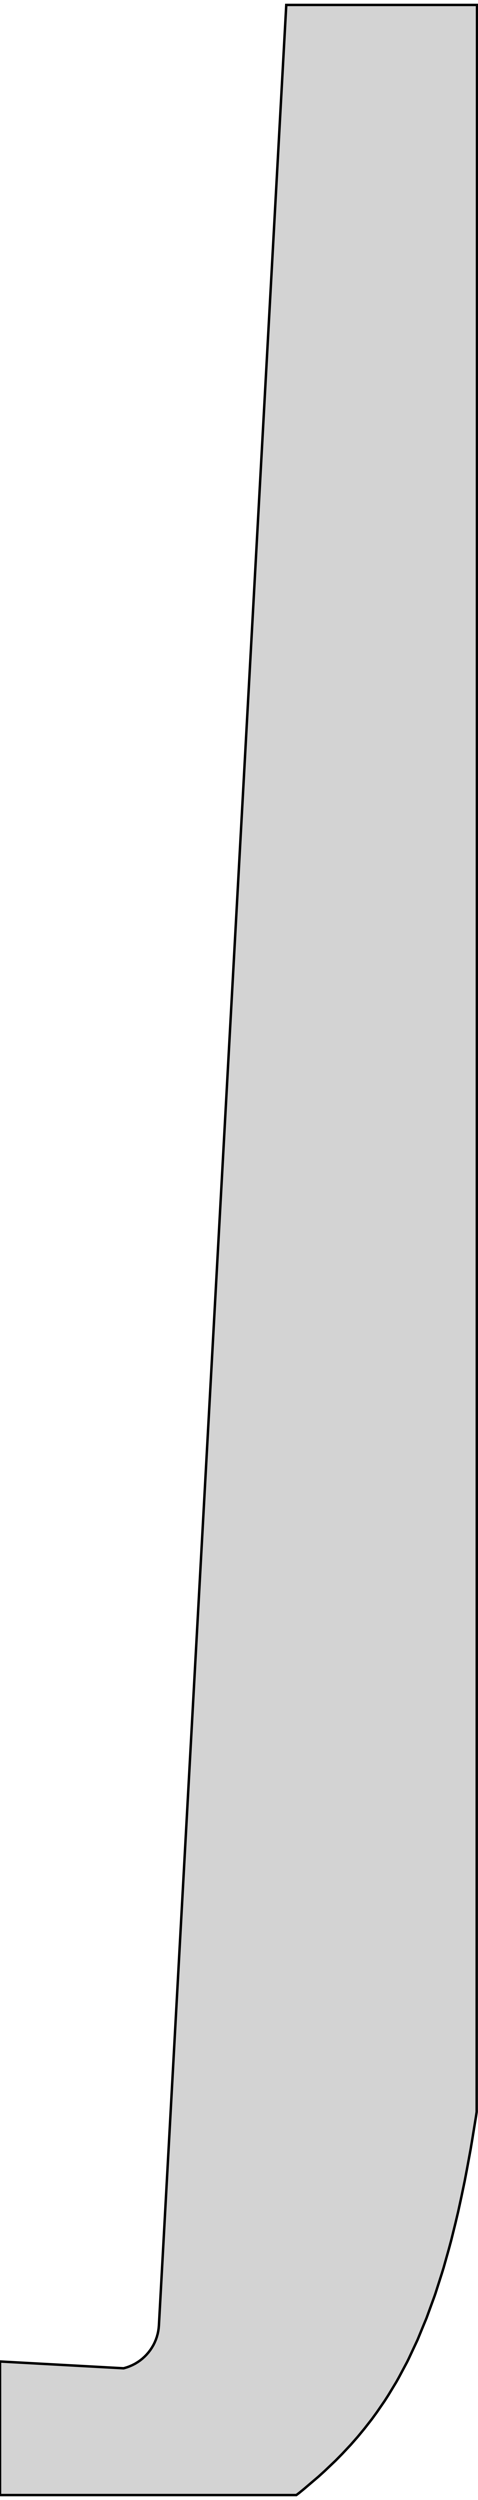 <?xml version="1.0" standalone="no"?>
<!DOCTYPE svg PUBLIC "-//W3C//DTD SVG 1.1//EN" "http://www.w3.org/Graphics/SVG/1.1/DTD/svg11.dtd">
<svg width="97mm" height="507mm" viewBox="-25 -2121 97 507" xmlns="http://www.w3.org/2000/svg" version="1.1">
<title>OpenSCAD Model</title>
<path d="
M -25,-1615 L 35.136,-1615 L 35.745,-1615.46 L 36.766,-1616.3 L 39.641,-1618.75 L 40.853,-1619.85
 L 43.102,-1621.99 L 44.441,-1623.35 L 46.192,-1625.22 L 47.62,-1626.85 L 48.971,-1628.49 L 50.469,-1630.41
 L 51.494,-1631.82 L 53.055,-1634.09 L 53.806,-1635.26 L 55.428,-1637.94 L 55.943,-1638.86 L 57.626,-1642.01
 L 57.93,-1642.63 L 59.671,-1646.35 L 59.785,-1646.61 L 60.907,-1649.34 L 61.522,-1650.82 L 61.58,-1650.97
 L 63.151,-1655.27 L 63.365,-1655.89 L 64.672,-1659.97 L 65.025,-1661.12 L 66.09,-1664.91 L 66.564,-1666.67
 L 67.408,-1670.08 L 67.986,-1672.52 L 68.63,-1675.48 L 69.294,-1678.66 L 69.76,-1681.1 L 70.493,-1685.08
 L 70.803,-1686.92 L 71.591,-1691.77 L 71.731,-1692.72 L 71.804,-2120 L 33.091,-2120 L 7.246,-1649.4
 L 7.242,-1649.35 L 7.194,-1648.81 L 7.187,-1648.76 L 7.106,-1648.22 L 7.095,-1648.17 L 6.98,-1647.63
 L 6.967,-1647.59 L 6.818,-1647.06 L 6.802,-1647.01 L 6.621,-1646.5 L 6.601,-1646.45 L 6.388,-1645.95
 L 6.366,-1645.9 L 6.121,-1645.41 L 6.096,-1645.37 L 5.821,-1644.9 L 5.794,-1644.86 L 5.49,-1644.4
 L 5.46,-1644.36 L 5.128,-1643.93 L 5.096,-1643.89 L 4.737,-1643.48 L 4.702,-1643.44 L 4.318,-1643.05
 L 4.281,-1643.02 L 3.874,-1642.65 L 3.835,-1642.62 L 3.405,-1642.28 L 3.364,-1642.25 L 2.914,-1641.94
 L 2.872,-1641.92 L 2.403,-1641.63 L 2.359,-1641.61 L 1.873,-1641.36 L 1.828,-1641.34 L 1.327,-1641.12
 L 1.281,-1641.1 L 0.767,-1640.91 L 0.72,-1640.9 L 0.196,-1640.74 L 0.147,-1640.73 L 0.084,-1640.71
 L -11.529,-1641.35 L -25,-1642.09 z
" stroke="black" fill="lightgray" stroke-width="0.5"/>
</svg>
